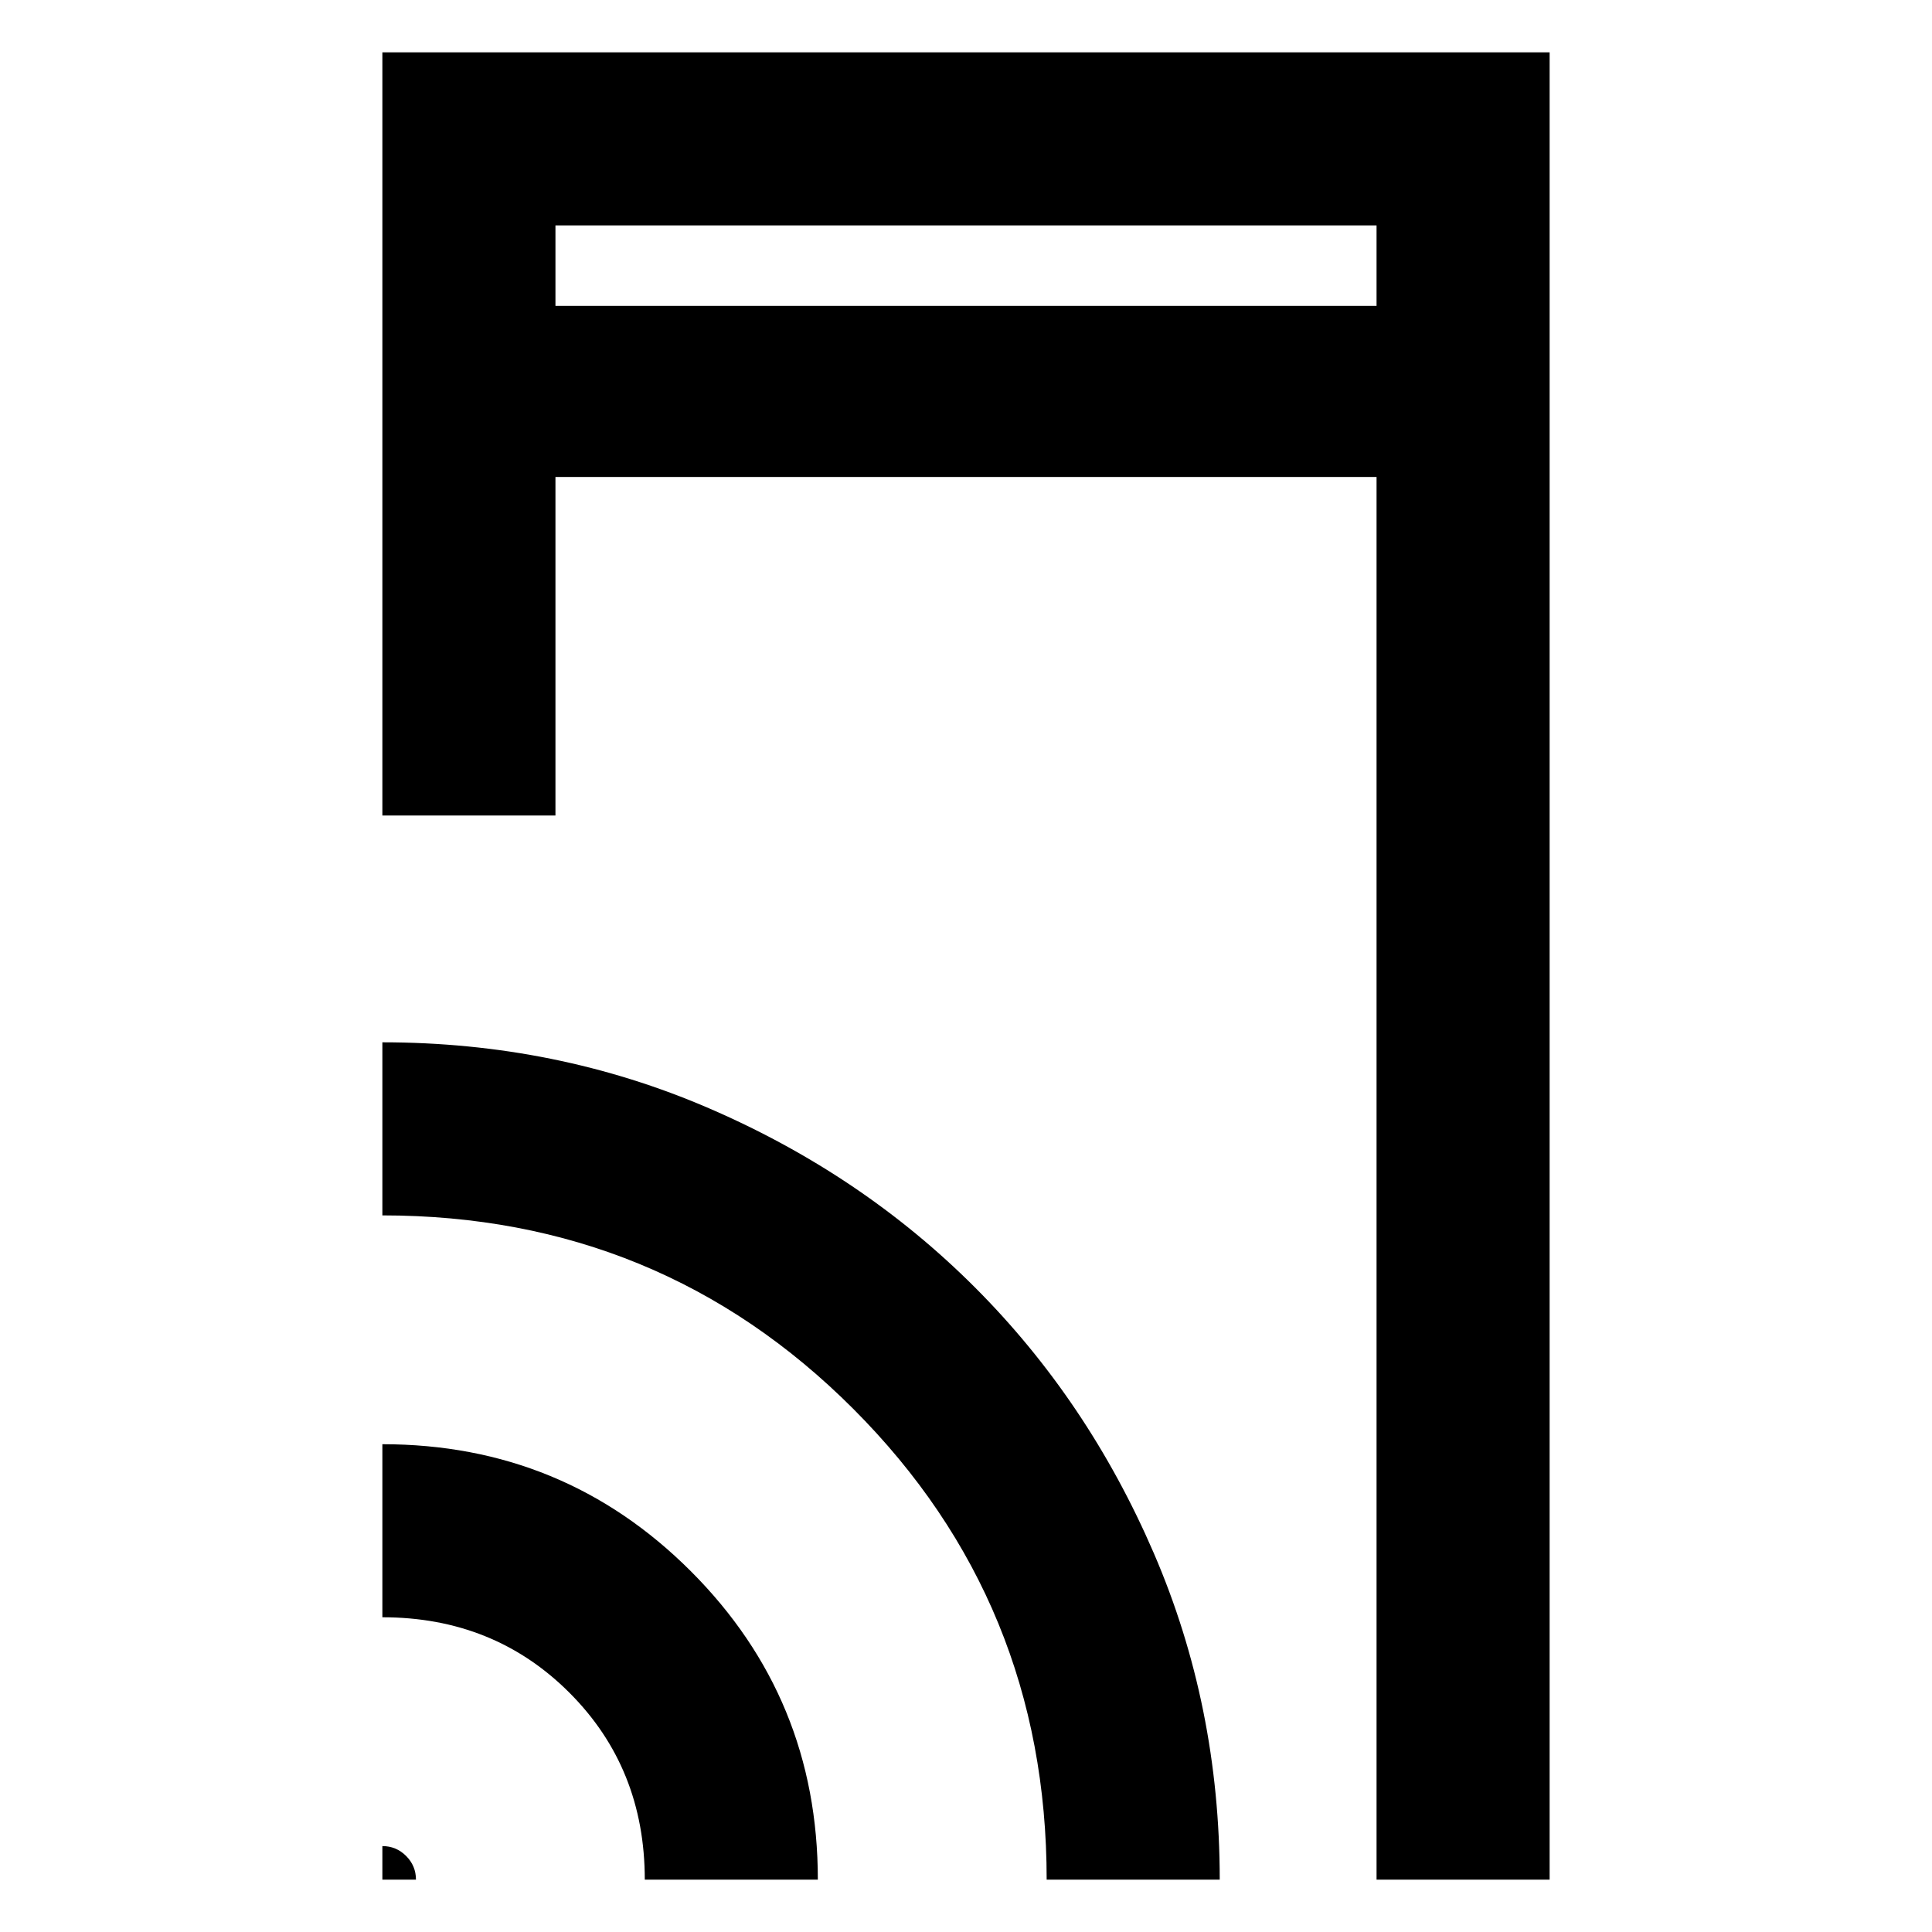 <svg xmlns="http://www.w3.org/2000/svg" height="24" viewBox="0 -960 960 960" width="24"><path d="M190-554.77V-934h580v908h-86v-697H276v168.23h-86ZM190-26v-16.69q6.89 0 11.79 4.9 4.9 4.9 4.9 11.79H190Zm130.39 0q0-55.46-37.47-92.92-37.46-37.47-92.92-37.47v-85.99q90.16 0 153.27 63.11Q406.38-116.16 406.38-26h-85.99Zm199.69 0q0-137.69-96.04-233.89Q328-356.08 190-356.08v-86q86.34 0 162.27 32.77 75.94 32.77 132.1 88.94 56.17 56.17 88.94 132.1Q606.08-112.34 606.08-26h-86ZM276-808h408v-40H276v40Zm0 0v-40 40Z"/></svg>